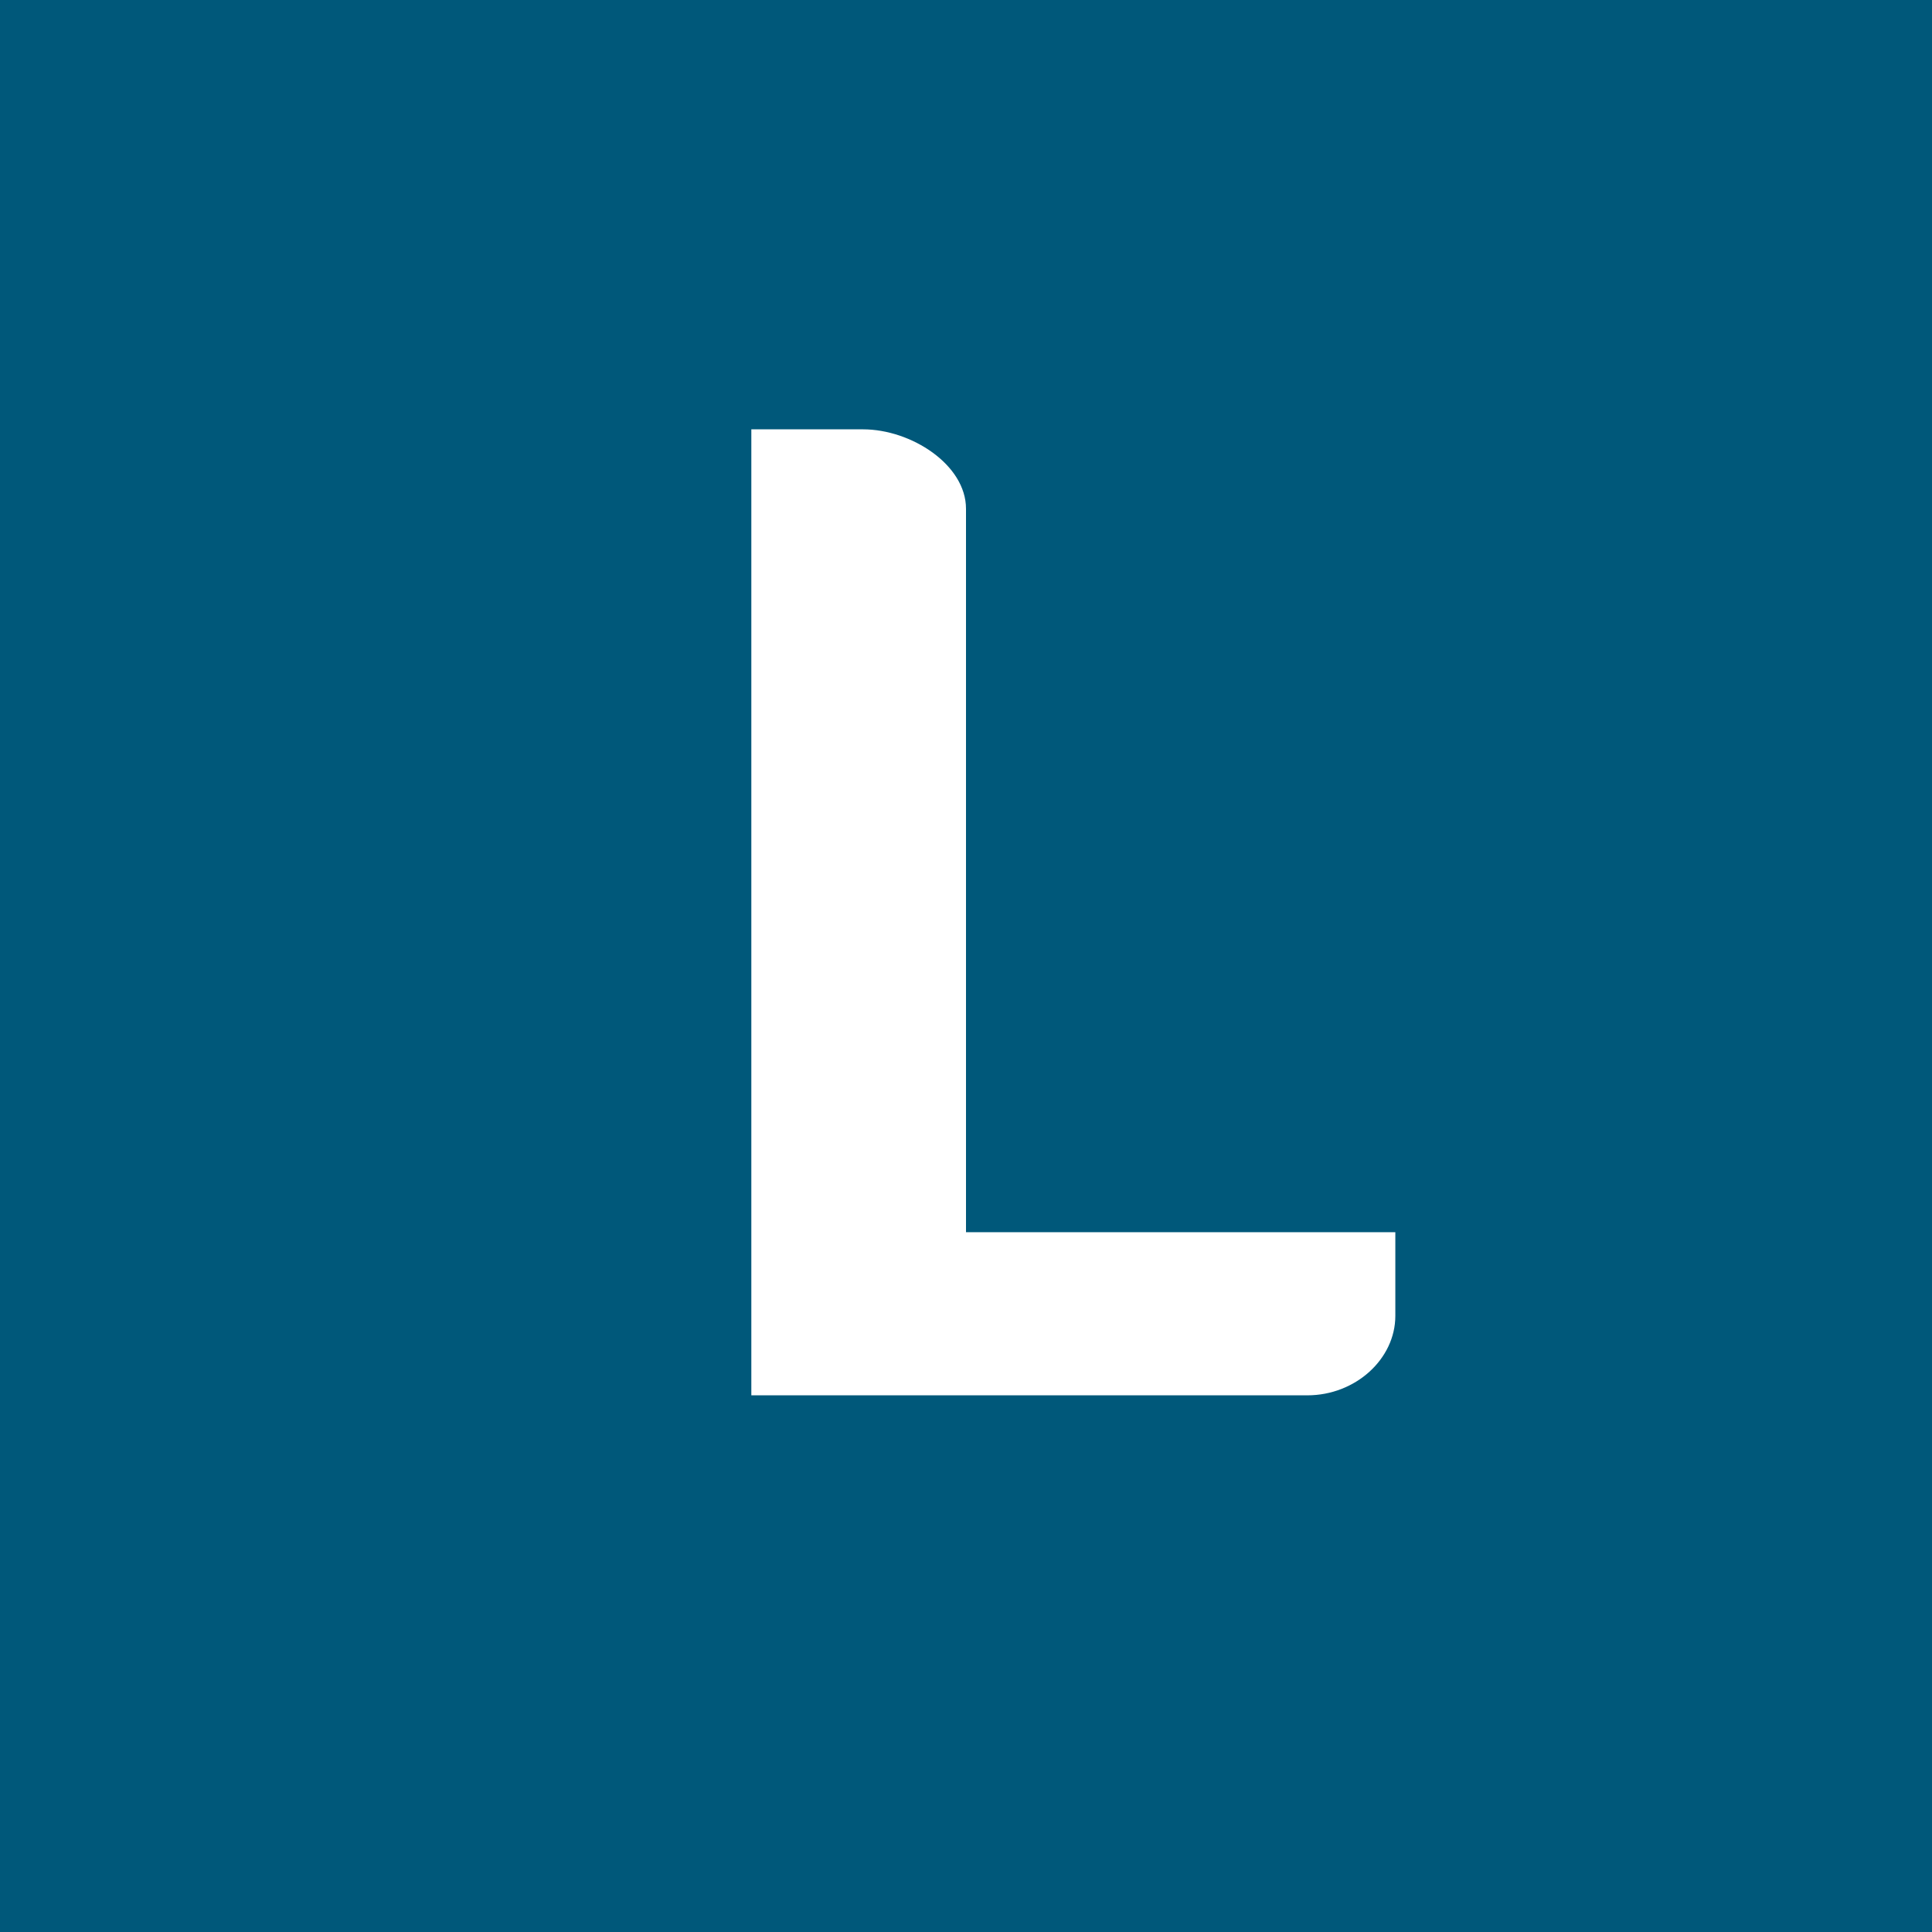 <!-- by TradingView --><svg width="18" height="18" viewBox="0 0 18 18" xmlns="http://www.w3.org/2000/svg"><path fill="#00587A" d="M0 0h18v18H0z"/><path d="M7 13V4h1.04c.45 0 .96.33.96.74v6.74h4v.78c0 .4-.37.74-.82.74H7Z" fill="#fff"/></svg>